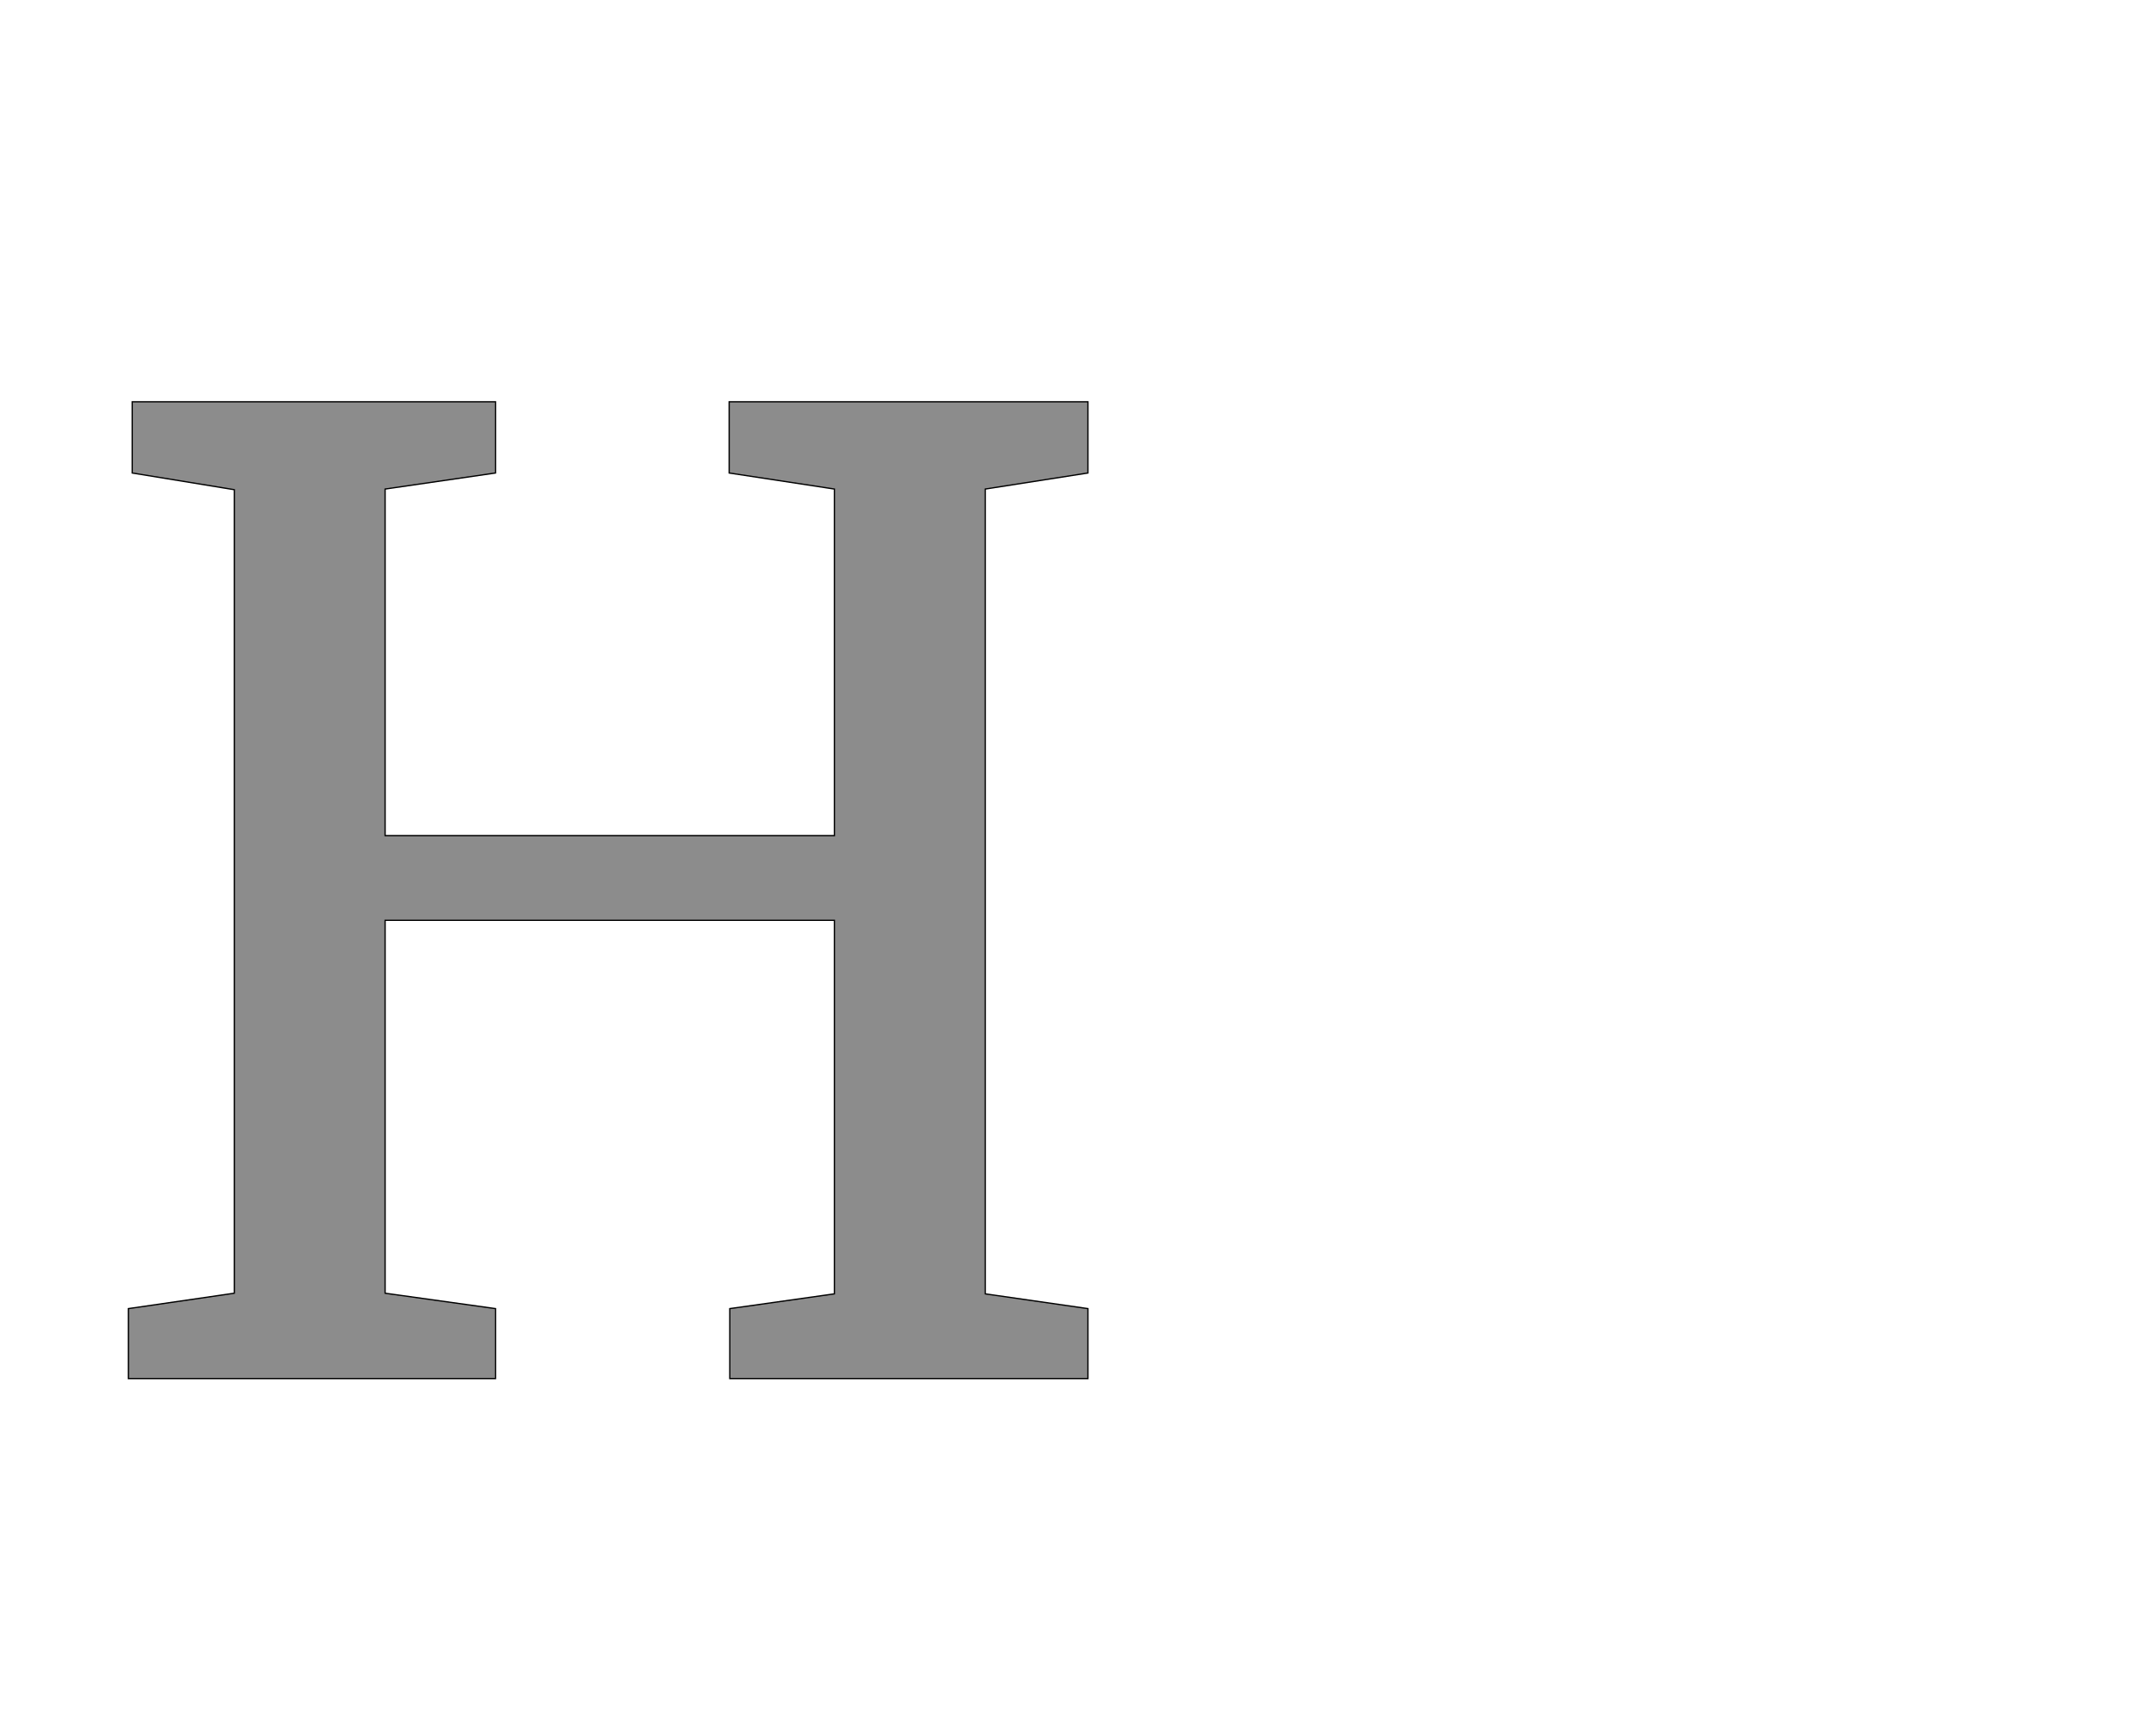<!--
BEGIN METADATA

BBOX_X_MIN 100
BBOX_Y_MIN 0
BBOX_X_MAX 1595
BBOX_Y_MAX 1522
WIDTH 1495
HEIGHT 1522
H_BEARING_X 100
H_BEARING_Y 1522
H_ADVANCE 1700
V_BEARING_X -750
V_BEARING_Y 526
V_ADVANCE 2574
ORIGIN_X 0
ORIGIN_Y 0

END METADATA
-->

<svg width='3359px' height='2674px' xmlns='http://www.w3.org/2000/svg' version='1.1'>

 <!-- make sure glyph is visible within svg window -->
 <g fill-rule='nonzero'  transform='translate(100 2148)'>

  <!-- draw actual outline using lines and Bezier curves-->
  <path fill='black' stroke='black' fill-opacity='0.45'  stroke-width='2'  d='
 M 265,-133
 L 265,-1385
 L 106,-1411
 L 106,-1522
 L 672,-1522
 L 672,-1411
 L 500,-1386
 L 500,-846
 L 1200,-846
 L 1200,-1386
 L 1036,-1411
 L 1036,-1522
 L 1595,-1522
 L 1595,-1411
 L 1435,-1386
 L 1435,-132
 L 1595,-109
 L 1595,0
 L 1037,0
 L 1037,-109
 L 1200,-132
 L 1200,-714
 L 500,-714
 L 500,-133
 L 672,-109
 L 672,0
 L 100,0
 L 100,-109
 L 265,-133
 Z

  '/>
 </g>
</svg>
